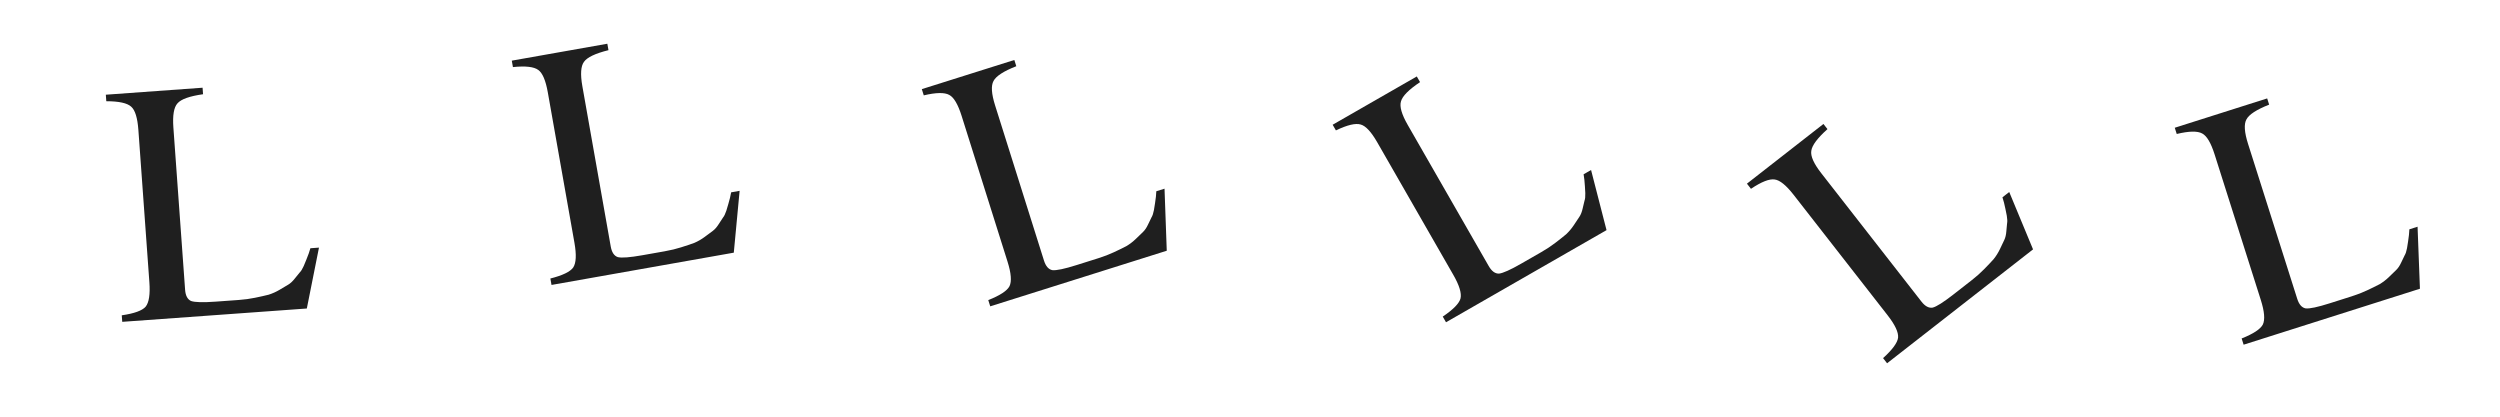 <?xml version="1.0" encoding="UTF-8" standalone="no"?>
<svg
   xmlns:dc="http://purl.org/dc/elements/1.1/"
   xmlns:cc="http://creativecommons.org/ns#"
   xmlns:rdf="http://www.w3.org/1999/02/22-rdf-syntax-ns#"
   xmlns:svg="http://www.w3.org/2000/svg"
   xmlns="http://www.w3.org/2000/svg"
   xmlns:xlink="http://www.w3.org/1999/xlink"
   width="1536"
   height="256"
   viewBox="0 0 1536 256"
   id="svg2"
   version="1.1">
  <defs
     id="defs4" />
  <g
     id="layer1"
     transform="translate(0,-796.362)">
    <rect
       style="color:#000000;clip-rule:nonzero;display:inline;overflow:visible;visibility:visible;opacity:0;isolation:auto;mix-blend-mode:normal;color-interpolation:sRGB;color-interpolation-filters:linearRGB;solid-color:#000000;solid-opacity:1;fill:#d8b028;fill-opacity:1;fill-rule:nonzero;marker:none;color-rendering:auto;image-rendering:auto;shape-rendering:auto;text-rendering:auto;enable-background:accumulate"
       id="rect10555"
       width="256"
       height="256"
       x="0"
       y="796.362" />
    <g
       id="text10549"
       style="font-style:normal;font-variant:normal;font-weight:normal;font-stretch:normal;font-size:211.431px;line-height:125%;font-family:FreeSerif;-inkscape-font-specification:'FreeSerif, Normal';text-align:start;letter-spacing:0px;word-spacing:0px;writing-mode:lr-tb;text-anchor:start;opacity:1;fill:#1f1f1f;fill-opacity:1;stroke:none;stroke-width:1px;stroke-linecap:butt;stroke-linejoin:miter;stroke-opacity:1"
       transform="matrix(0.997,-0.072,0.072,0.997,0,0)">
      <path
         id="path4148"
         style=""
         d="m 75.613,989.085 q 5.497,0 10.149,-0.634 4.863,-0.634 8.457,-1.269 3.594,-0.846 6.977,-2.537 3.383,-1.691 5.497,-2.749 2.114,-1.057 4.229,-3.383 2.326,-2.537 3.383,-3.594 1.269,-1.057 2.749,-3.806 1.48,-2.96 1.903,-3.806 0.423,-0.846 1.691,-3.594 1.269,-2.96 1.269,-3.171 l 5.286,0 -10.149,36.789 -113.75,0 0,-4.017 q 11.629,-0.846 15.012,-4.229 3.383,-3.594 3.383,-14.8 l 0,-93.875 q 0,-11.206 -3.383,-14.589 -3.383,-3.594 -15.012,-4.44 l 0,-4.017 59.623,0 0,4.017 q -12.474,0.846 -16.069,4.44 -3.594,3.383 -3.594,14.589 l 0,100.007 q 0,5.497 3.171,7.189 3.383,1.48 15.012,1.48 l 14.166,0 z" />
    </g>
    <use
       x="0"
       y="0"
       xlink:href="#rect10555"
       id="use10557"
       transform="translate(256,0)"
       width="100%"
       height="100%"
       style="opacity:1" />
    <use
       x="0"
       y="0"
       xlink:href="#text10549"
       id="use4289"
       transform="matrix(0.995,-0.103,0.103,0.995,161.728,-9.963)"
       width="100%"
       height="100%" />
    <use
       style="opacity:1"
       height="100%"
       width="100%"
       transform="translate(512,0)"
       id="use4291"
       xlink:href="#rect10555"
       y="0"
       x="0" />
    <use
       height="100%"
       width="100%"
       transform="matrix(0.973,-0.231,0.231,0.973,305.689,34.664)"
       id="use4293"
       xlink:href="#text10549"
       y="0"
       x="0" />
    <use
       x="0"
       y="0"
       xlink:href="#rect10555"
       id="use4301"
       transform="translate(768,0)"
       width="100%"
       height="100%"
       style="opacity:1" />
    <use
       x="0"
       y="0"
       xlink:href="#text10549"
       id="use4303"
       transform="matrix(0.901,-0.434,0.434,0.901,389.321,131.27)"
       width="100%"
       height="100%" />
    <use
       style="opacity:1"
       height="100%"
       width="100%"
       transform="translate(1024,0)"
       id="use4311"
       xlink:href="#rect10555"
       y="0"
       x="0" />
    <use
       height="100%"
       width="100%"
       transform="matrix(0.831,-0.557,0.557,0.831,543.301,235.29)"
       id="use4313"
       xlink:href="#text10549"
       y="0"
       x="0" />
    <use
       x="0"
       y="0"
       xlink:href="#rect10555"
       id="use4321"
       transform="translate(1280,0)"
       width="100%"
       height="100%"
       style="opacity:1" />
    <use
       x="0"
       y="0"
       xlink:href="#text10549"
       id="use4323"
       transform="matrix(0.972,-0.233,0.233,0.972,1073.859,59.378)"
       width="100%"
       height="100%" />
  </g>
</svg>
